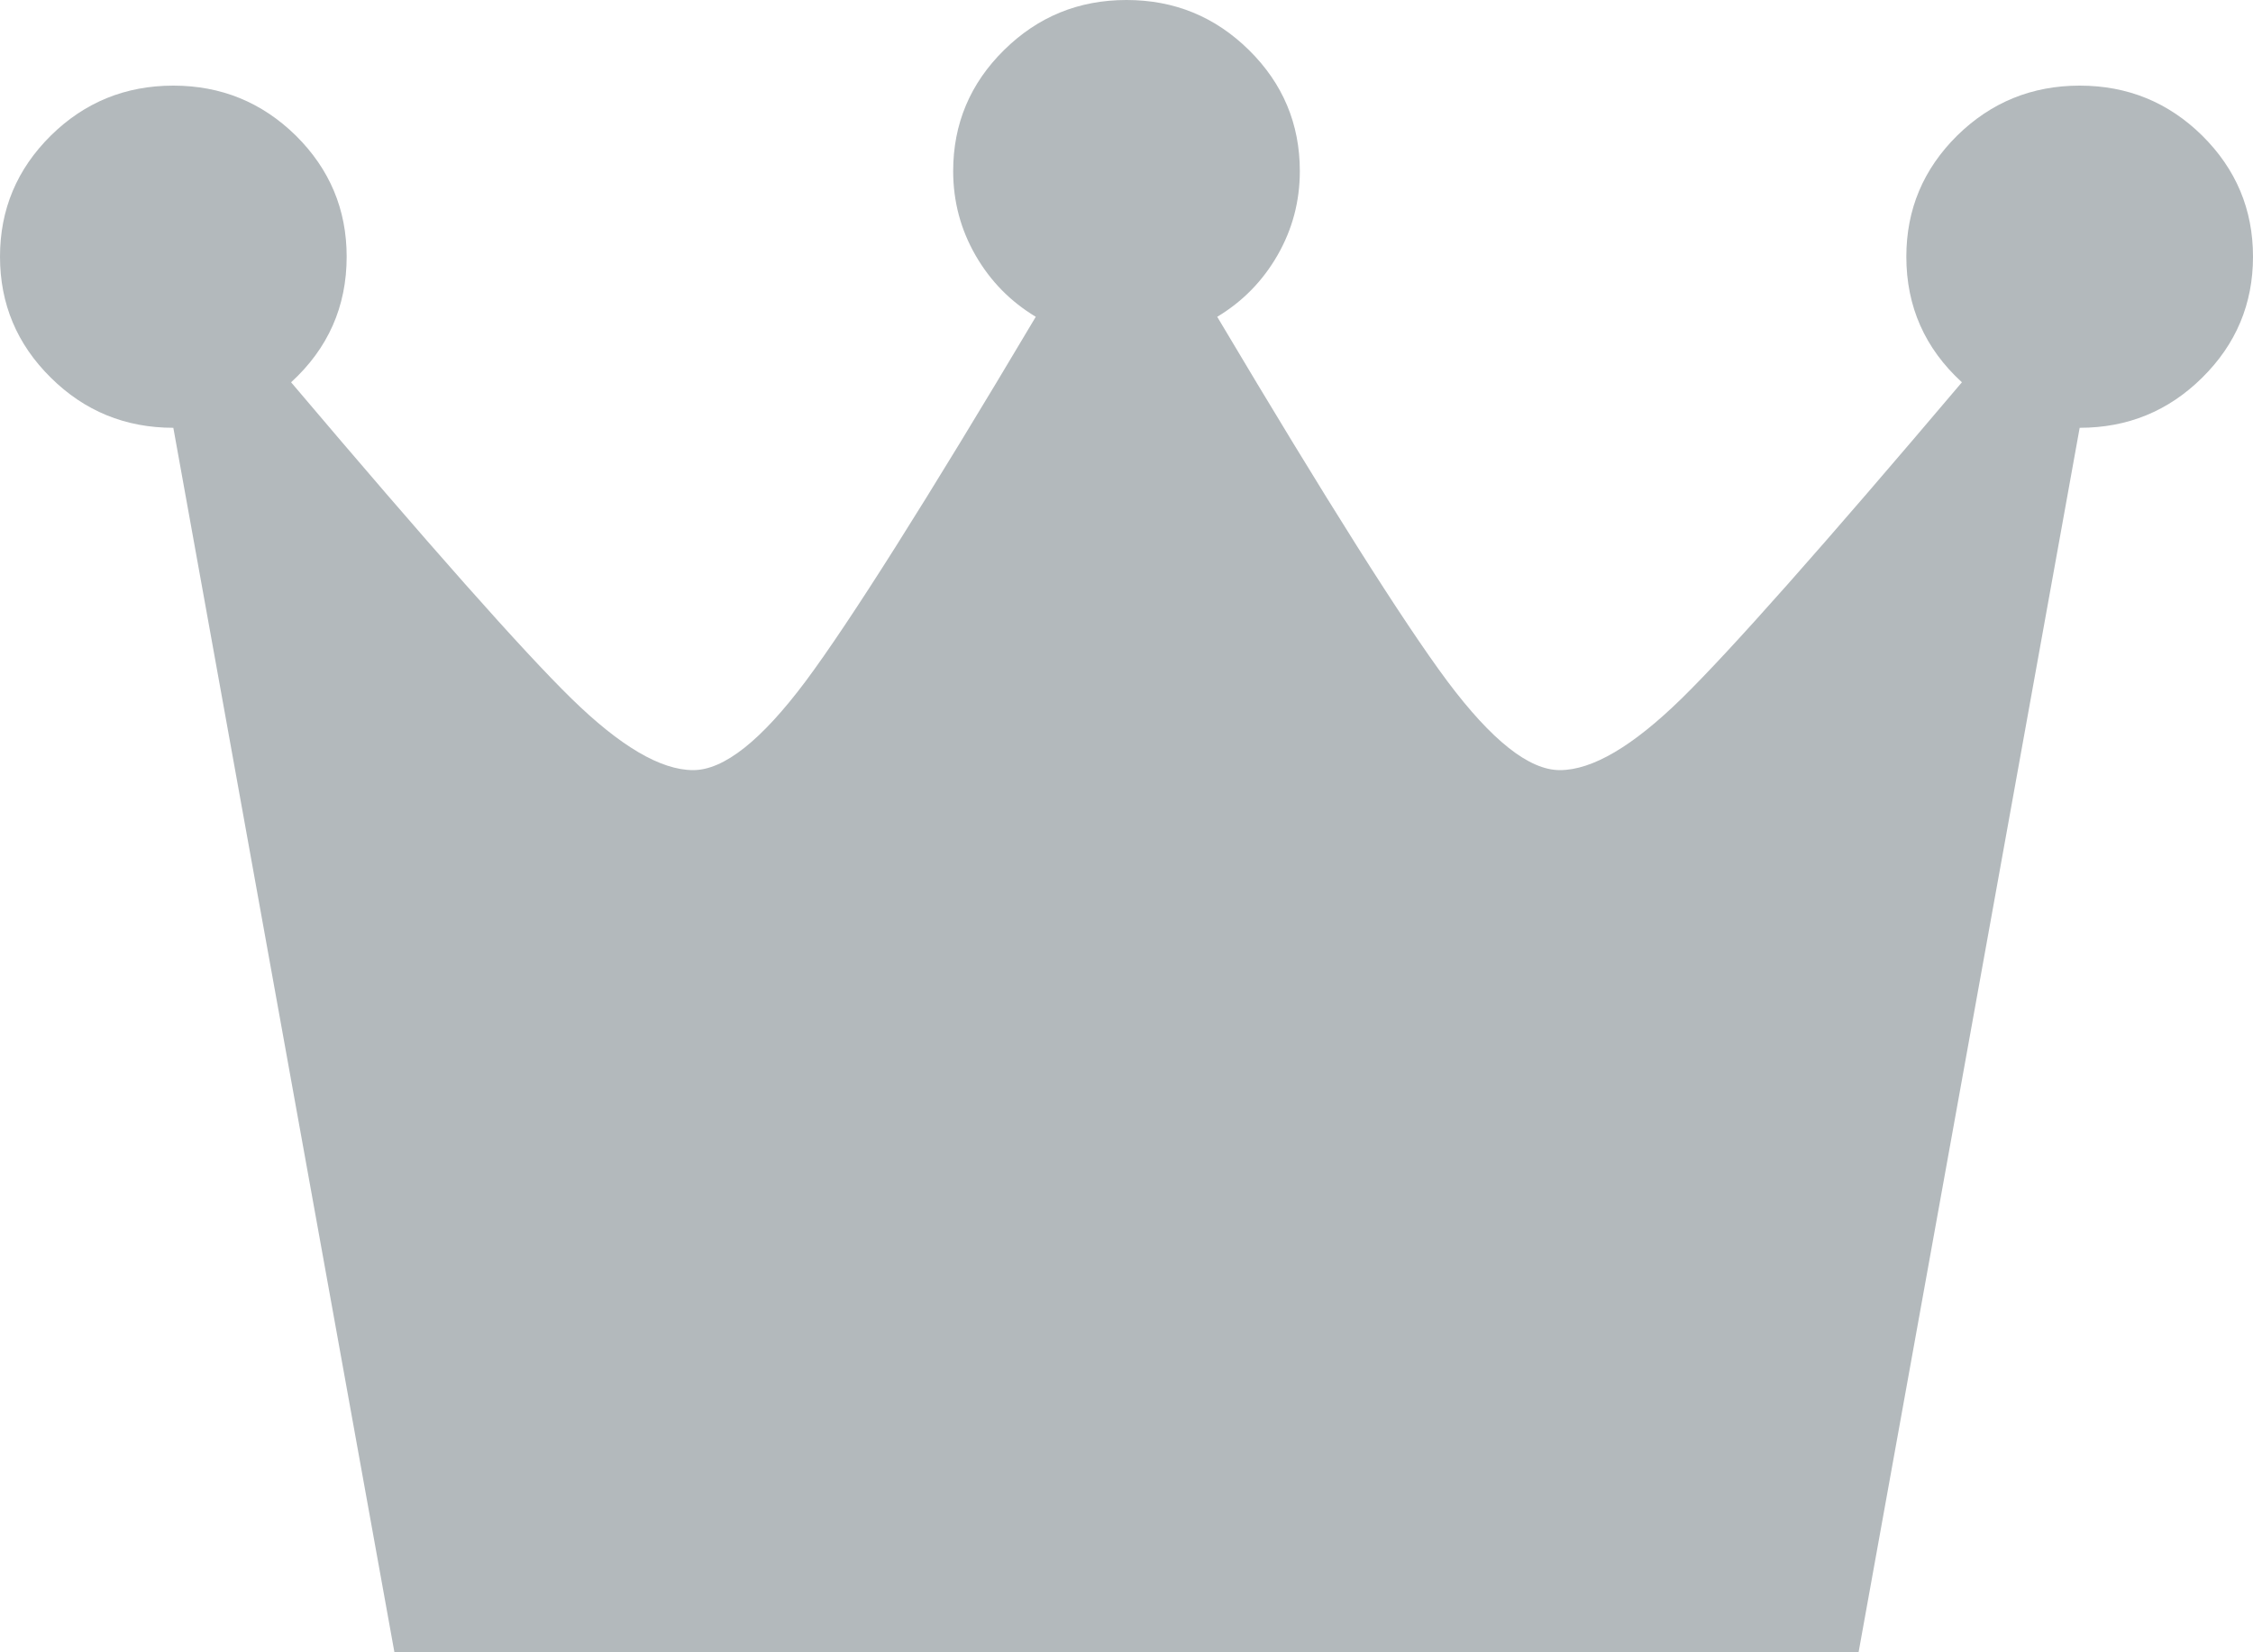 <svg width="15" height="11" viewBox="0 0 15 11" fill="none" xmlns="http://www.w3.org/2000/svg">
<path d="M1.154 0.57C0.835 0.57 0.563 0.681 0.338 0.903C0.113 1.126 0 1.394 0 1.709C0 2.023 0.113 2.292 0.338 2.514C0.563 2.737 0.835 2.848 1.154 2.848L2.626 11H12.374L13.846 2.848C14.165 2.848 14.437 2.737 14.662 2.514C14.887 2.292 15 2.023 15 1.709C15 1.394 14.887 1.126 14.662 0.903C14.437 0.681 14.165 0.57 13.846 0.57C13.528 0.57 13.256 0.681 13.03 0.903C12.805 1.126 12.692 1.394 12.692 1.709C12.692 2.041 12.816 2.32 13.062 2.545C12.142 3.631 11.52 4.333 11.196 4.65C10.871 4.968 10.601 5.127 10.385 5.127C10.18 5.127 9.931 4.929 9.636 4.535C9.342 4.14 8.831 3.332 8.104 2.109C8.272 2.008 8.406 1.872 8.505 1.7C8.604 1.528 8.654 1.341 8.654 1.139C8.654 0.825 8.541 0.556 8.316 0.334C8.09 0.111 7.819 0 7.5 0C7.181 0 6.91 0.111 6.684 0.334C6.459 0.556 6.346 0.825 6.346 1.139C6.346 1.341 6.396 1.528 6.495 1.7C6.594 1.872 6.728 2.008 6.896 2.109C6.169 3.332 5.658 4.14 5.364 4.535C5.069 4.929 4.82 5.127 4.615 5.127C4.399 5.127 4.129 4.968 3.804 4.65C3.48 4.333 2.858 3.631 1.938 2.545C2.184 2.32 2.308 2.041 2.308 1.709C2.308 1.394 2.195 1.126 1.97 0.903C1.744 0.681 1.472 0.57 1.154 0.57Z" fill="#B3B9BC"/>
</svg>
